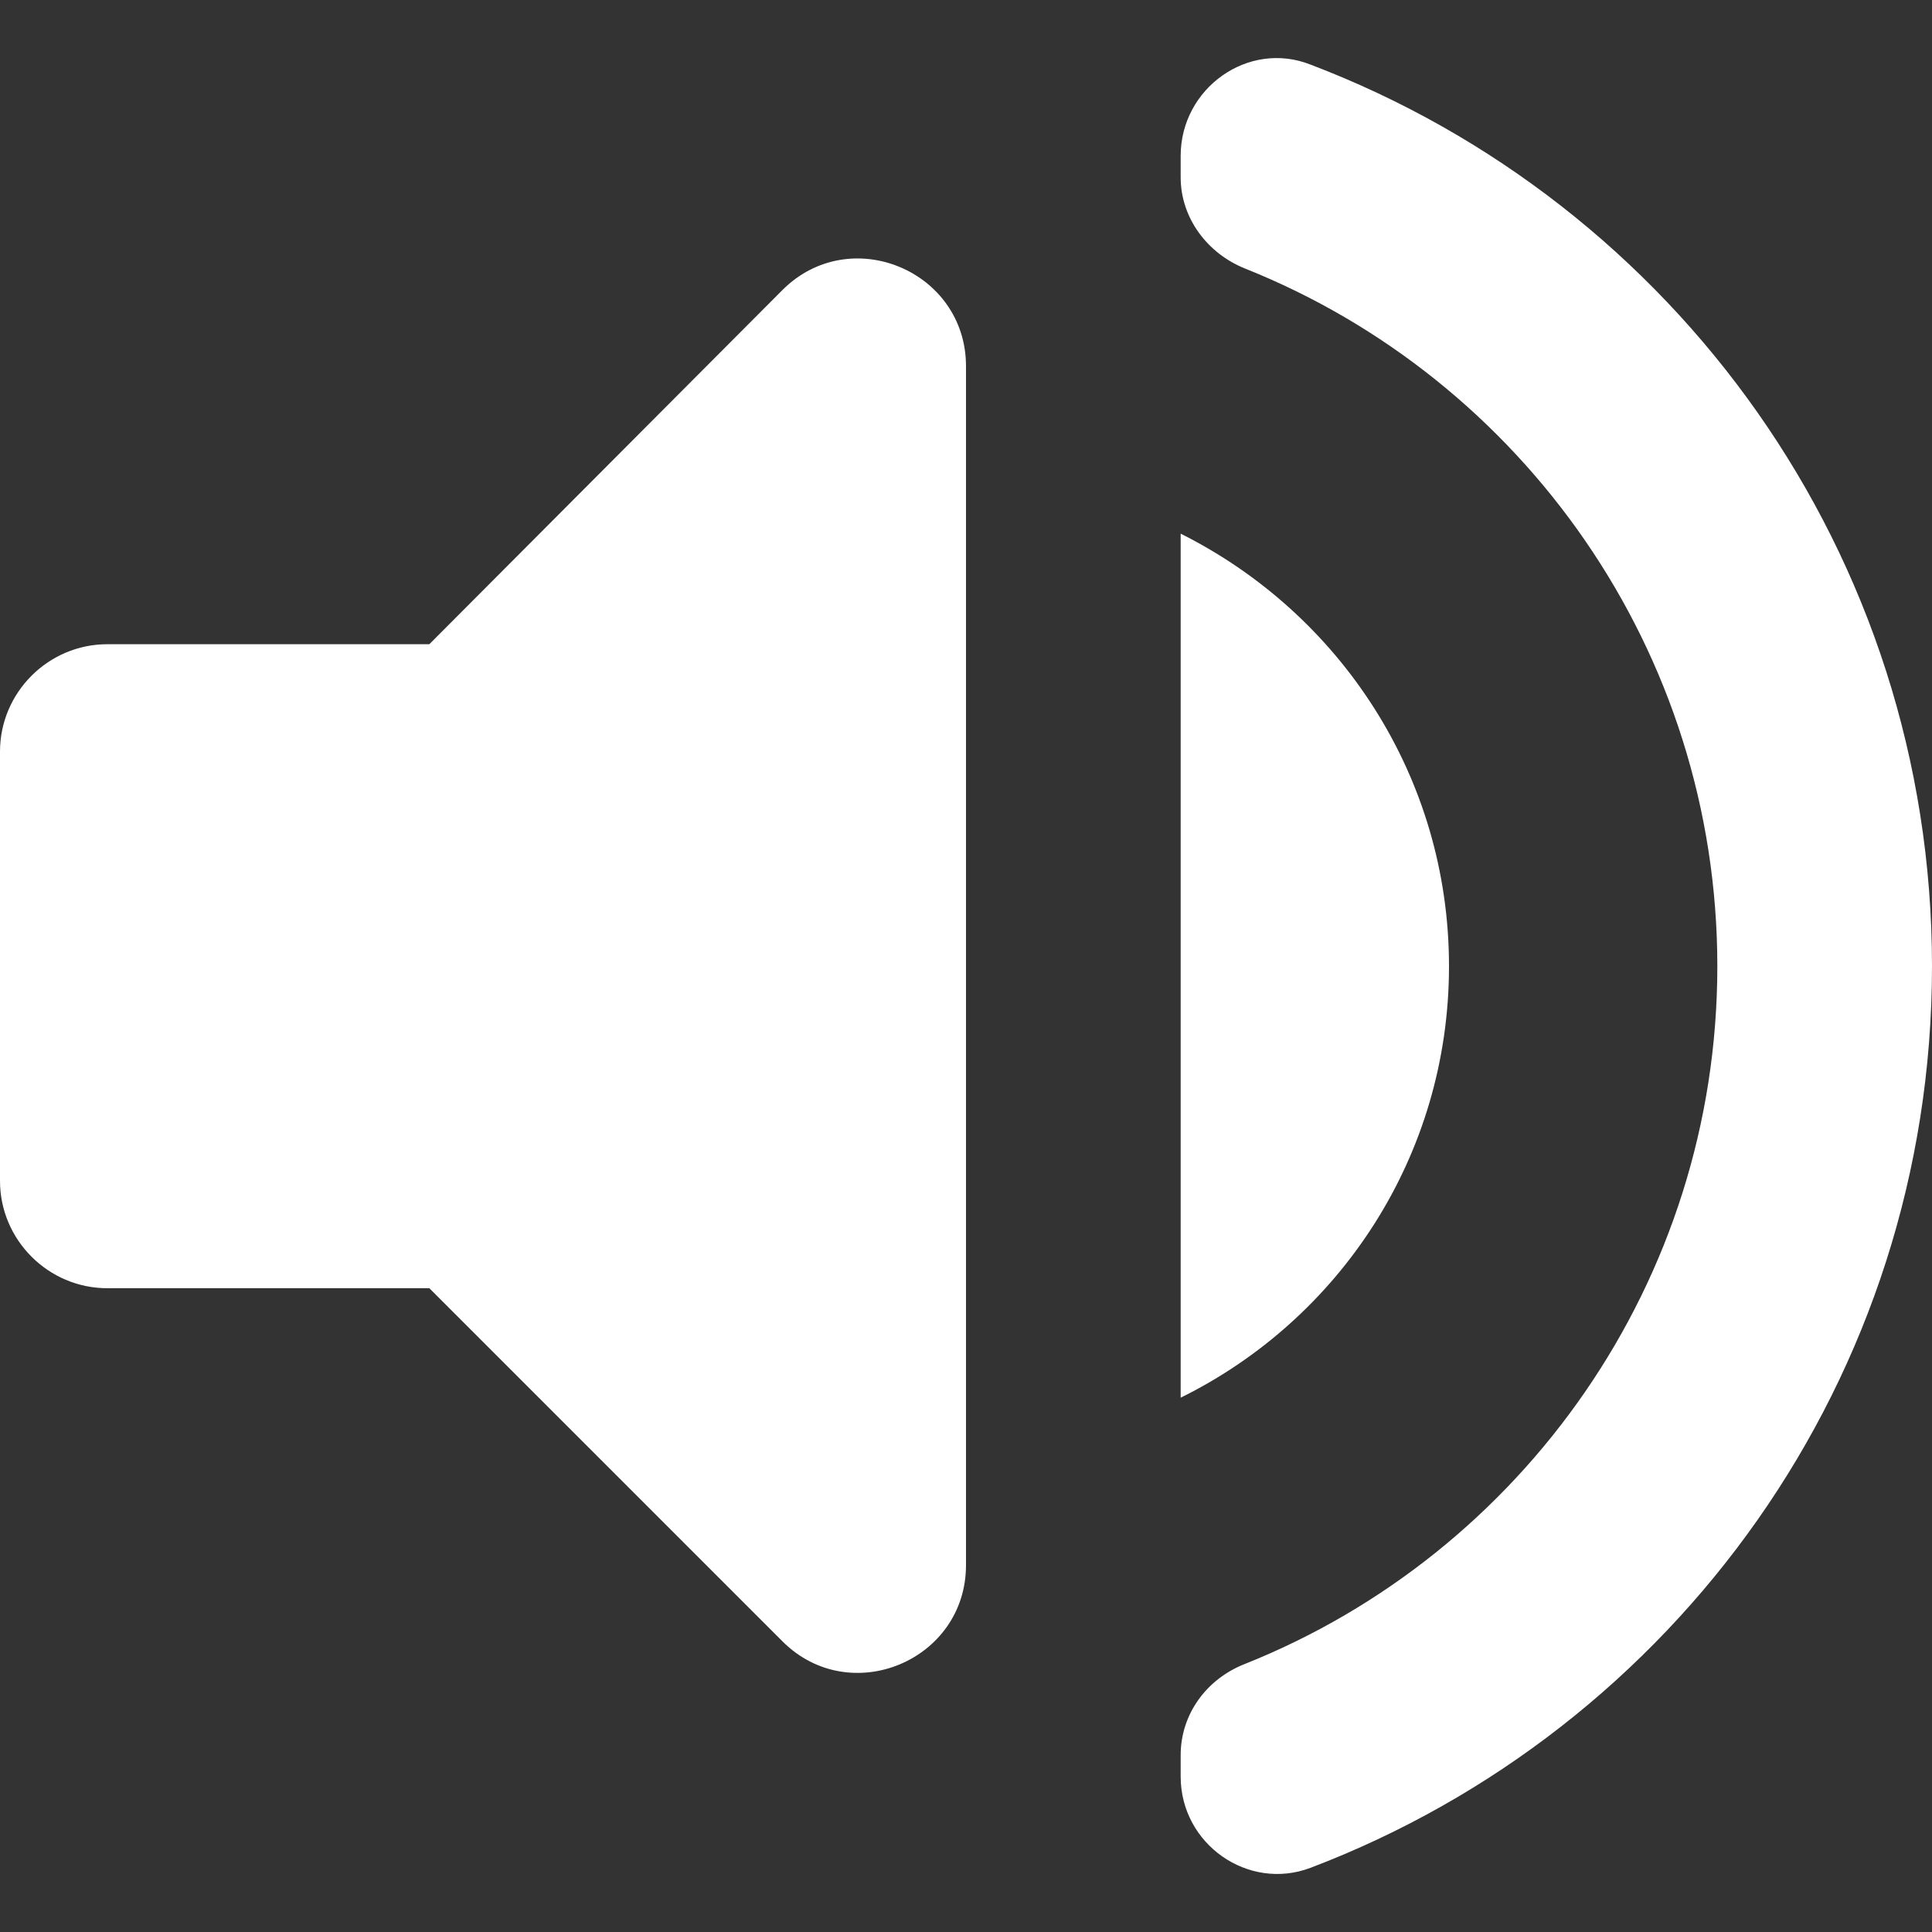 <svg width="18" height="18" viewBox="0 0 18 18" fill="none" xmlns="http://www.w3.org/2000/svg">
  <rect x="0" y="0" width="18" height="18" fill="#333333" stroke="none"/>
  <title>Unmute</title>
  <path d="M0 7.002V11.002C0 11.552 0.45 12.002 1 12.002H4L7.29 15.292C7.92 15.922 9 15.472 9 14.582V3.412C9 2.522 7.92 2.072 7.29 2.702L4 6.002H1C0.45 6.002 0 6.452 0 7.002ZM13.5 9.002C13.5 7.232 12.48 5.712 11 4.972V13.022C12.48 12.292 13.5 10.772 13.5 9.002ZM11 1.452V1.652C11 2.032 11.25 2.362 11.6 2.502C14.18 3.532 16 6.062 16 9.002C16 11.942 14.18 14.472 11.6 15.502C11.24 15.642 11 15.972 11 16.352V16.552C11 17.182 11.63 17.622 12.21 17.402C15.6 16.112 18 12.842 18 9.002C18 5.162 15.6 1.892 12.21 0.602C11.63 0.372 11 0.822 11 1.452V1.452Z" fill="white" />
</svg>
